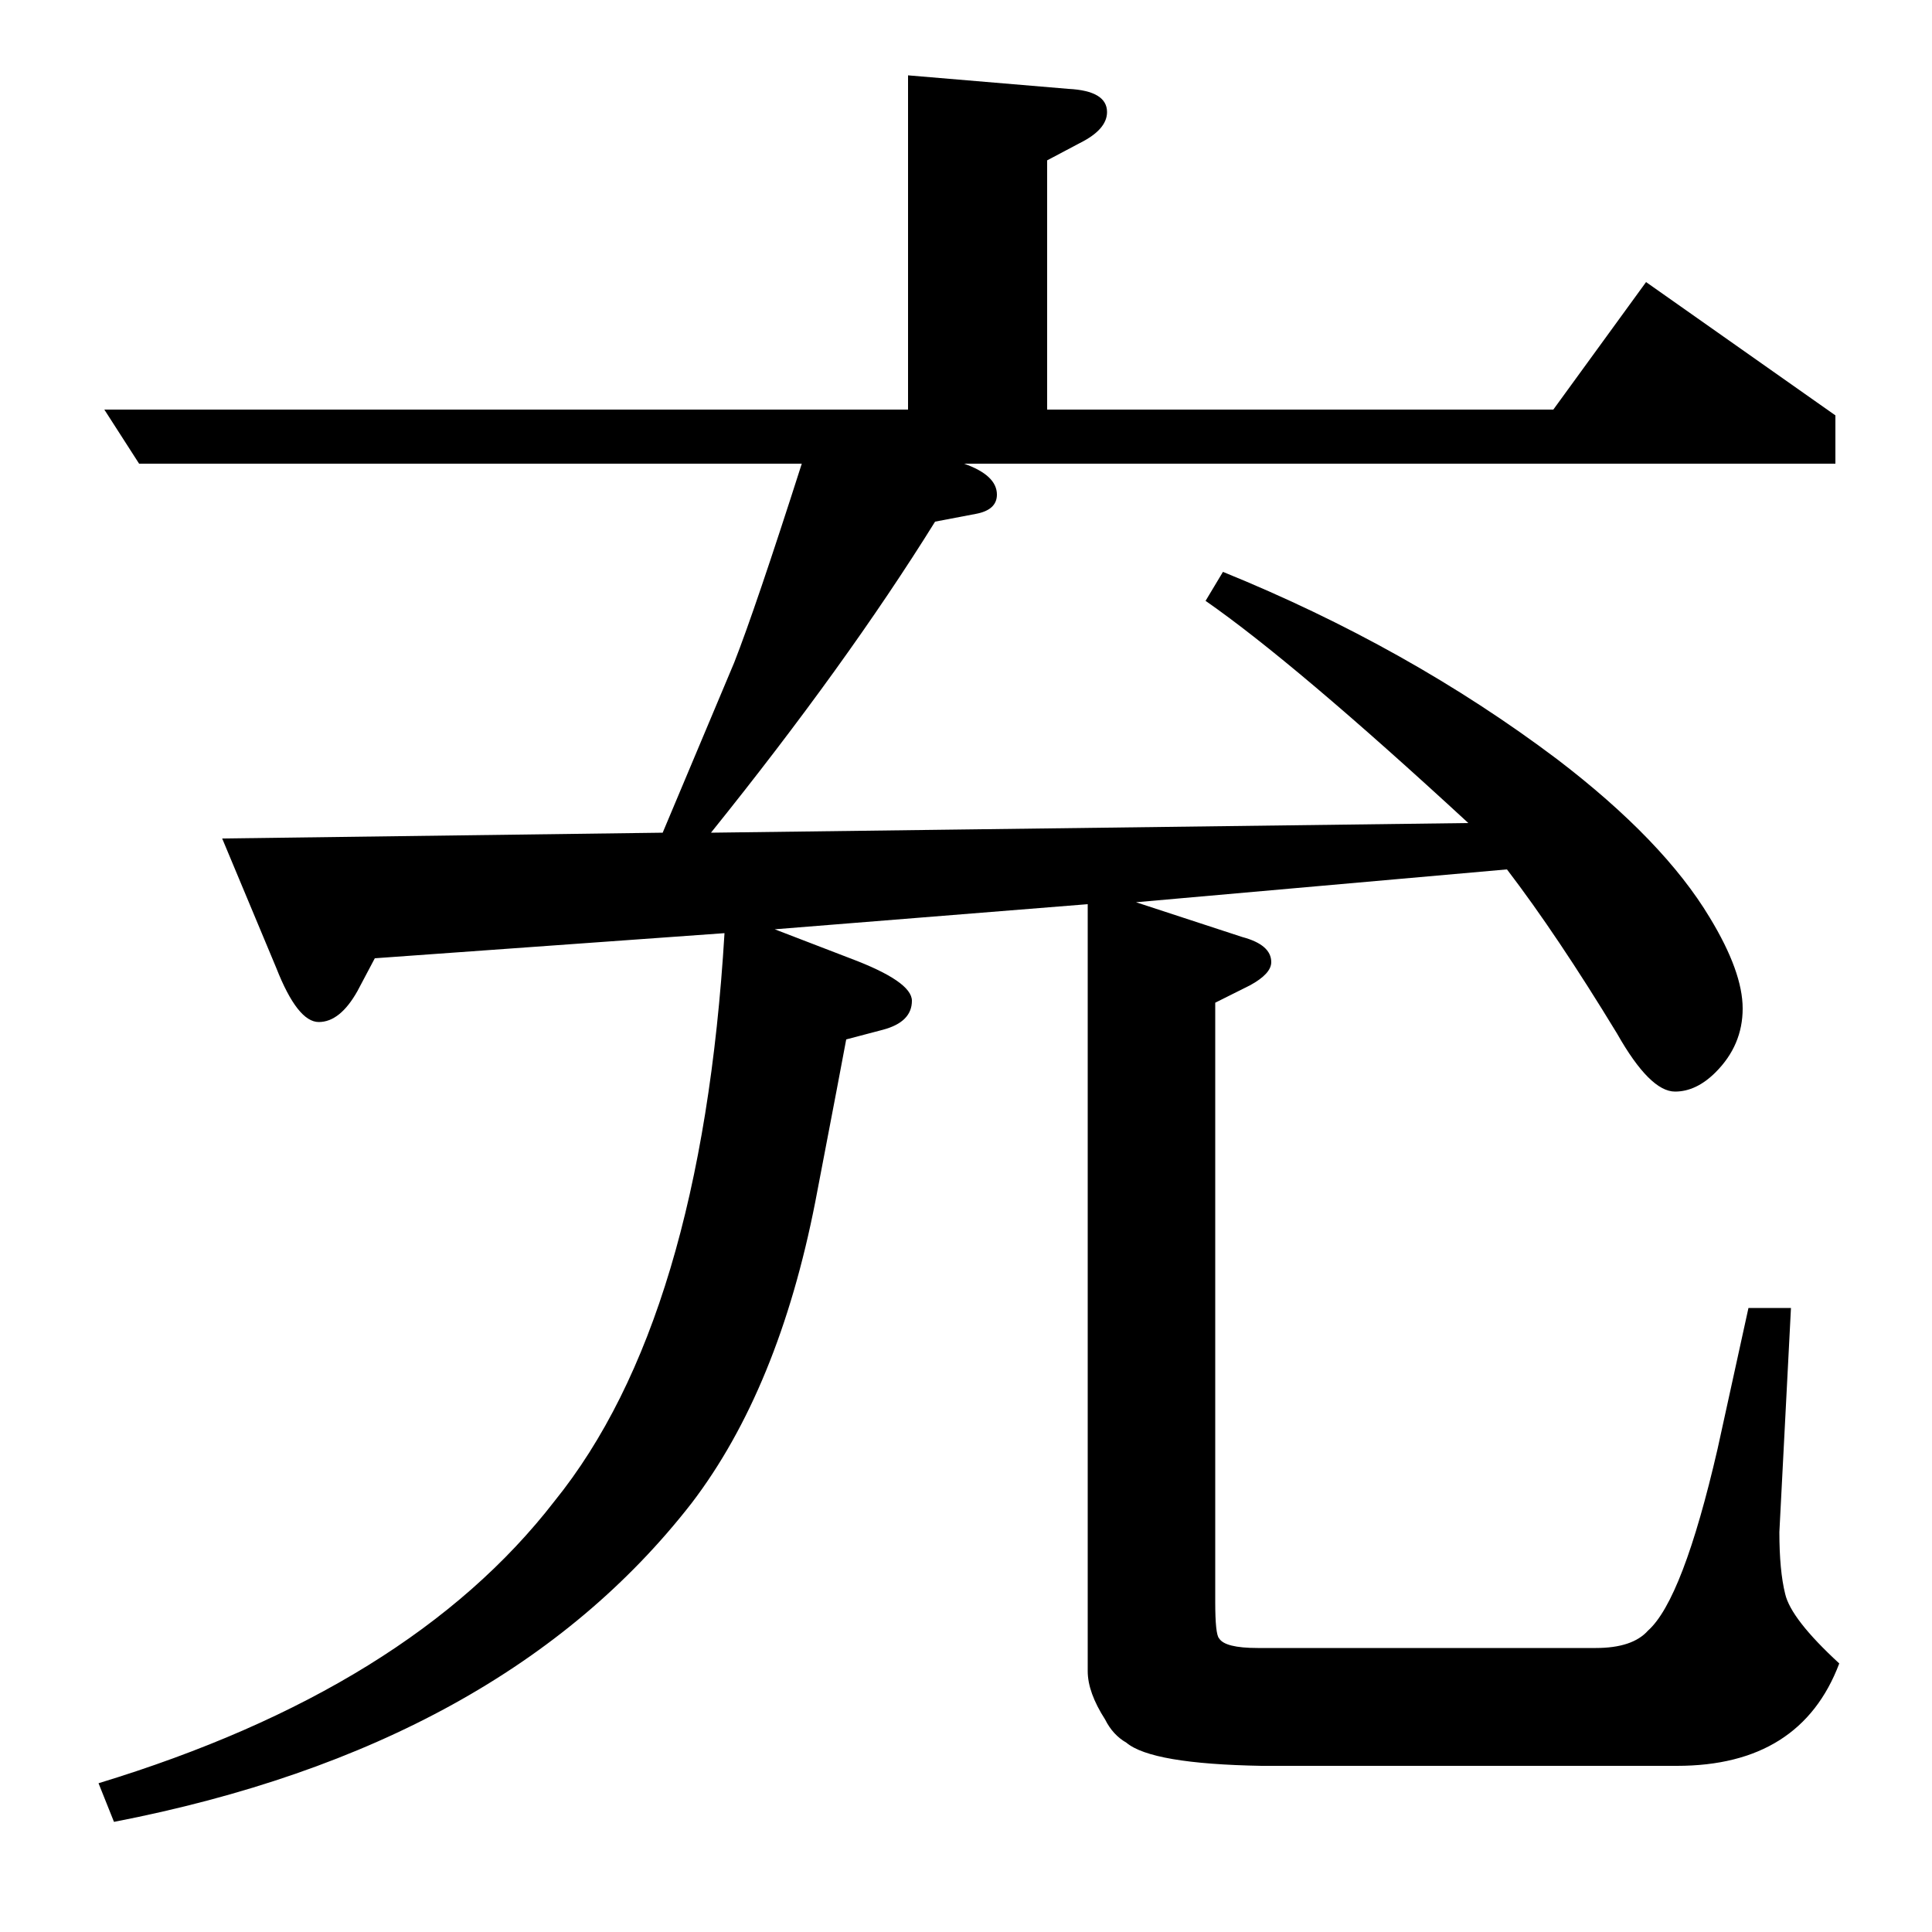 <?xml version="1.0" standalone="no"?>
<!DOCTYPE svg PUBLIC "-//W3C//DTD SVG 1.1//EN" "http://www.w3.org/Graphics/SVG/1.1/DTD/svg11.dtd" >
<svg xmlns="http://www.w3.org/2000/svg" xmlns:xlink="http://www.w3.org/1999/xlink" version="1.1" viewBox="0 -120 1000 1000">
  <g transform="matrix(1 0 0 -1 0 880)">
   <path fill="currentColor"
d="M51 77q161 49 236 146q76 94 88 294l-181 -13l-9 -17q-9 -16 -20 -16t-22 28l-28 67l228 3q5 12 37 88q11 28 35 103h-343l-18 28h416v173l83 -7q20 -1 20 -12q0 -9 -14 -16l-17 -9v-129h262l48 66l98 -69v-25h-451q17 -6 17 -16q0 -8 -11 -10l-21 -4q-46 -74 -116 -161
l392 5q-90 83 -136 115l9 15q96 -39 173 -97q55 -42 79 -82q17 -28 17 -47t-14 -33q-10 -10 -21 -10q-13 0 -30 30q-31 51 -57 85l-192 -17l55 -18q15 -4 15 -13q0 -6 -11 -12l-18 -9v-310q0 -17 2 -19q3 -5 20 -5h175q19 0 27 9q18 16 36 94l16 73h22l-6 -116q0 -20 3 -32
q3 -13 28 -36q-20 -53 -84 -53h-215q-57 1 -70 12q-7 4 -11 12q-9 14 -9 25v397l-162 -13l39 -15q32 -12 32 -22q0 -11 -15 -15l-19 -5q-2 -11 -16 -84q-19 -97 -64 -156q-98 -126 -299 -165z" />
  </g>

</svg>
